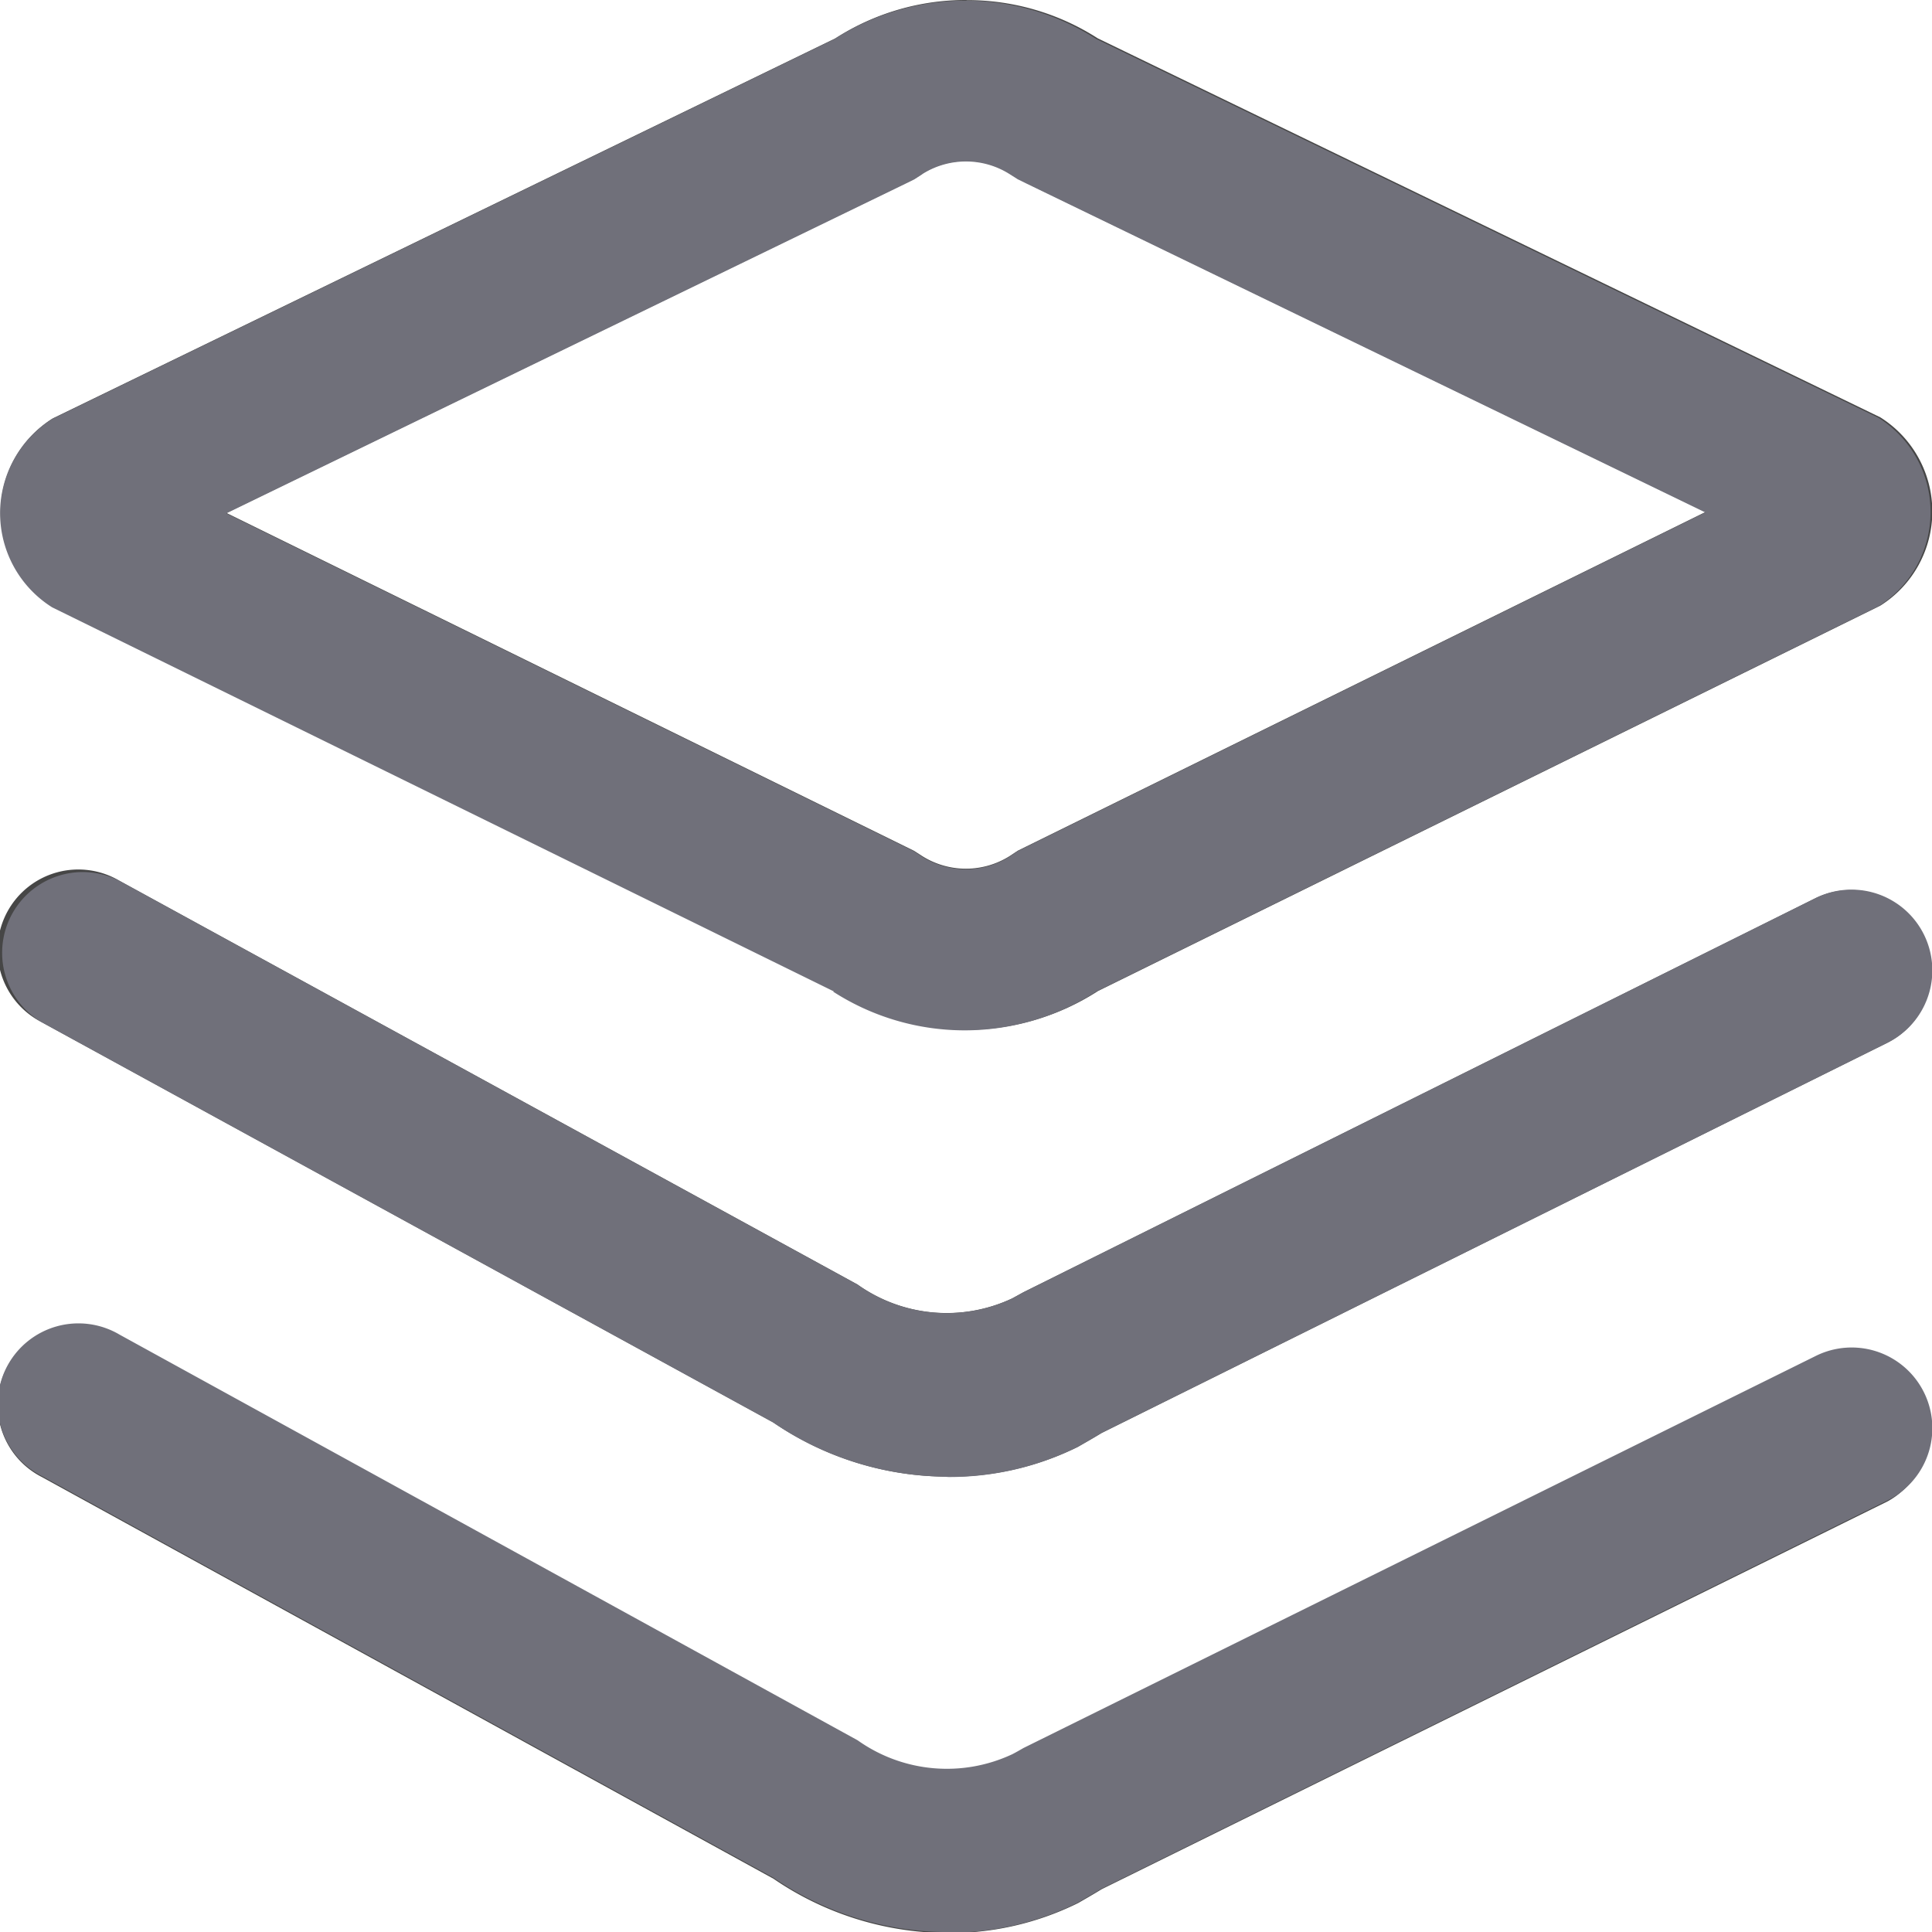<svg xmlns="http://www.w3.org/2000/svg" width="14" height="14.001" viewBox="0 0 14 14.001">
  <defs>
    <style>
      .cls-1 {
        fill: #464646;
      }

      .cls-2 {
        fill: #70707a;
      }
    </style>
  </defs>
  <g id="矢量智能对象" transform="translate(-967 -1083)">
    <g id="矢量智能对象-2" data-name="矢量智能对象" transform="translate(753.267 899.19)">
      <path id="路径_52" data-name="路径 52" class="cls-1" d="M220.734,184.977a.574.574,0,0,1,.315.091l.06.038.063.031,4.92,2.383-4.92,2.423-.063.031-.059.039a.594.594,0,0,1-.635,0l-.059-.038-.063-.031-4.919-2.417,4.922-2.39.063-.031.059-.038a.58.58,0,0,1,.316-.091m0-1.167h0a1.751,1.751,0,0,0-.948.278l-5.671,2.754a.806.806,0,0,0,0,1.365l5.666,2.784a1.759,1.759,0,0,0,1.909,0l5.668-2.792a.806.806,0,0,0,0-1.365l-5.67-2.746a1.747,1.747,0,0,0-.947-.277Z"/>
      <path id="路径_53" data-name="路径 53" class="cls-1" d="M221.716,194.194c-.067.041-.119.07-.171.1a2.087,2.087,0,0,1-.984.216,2.251,2.251,0,0,1-1.224-.392l-5.3-2.9a.585.585,0,1,1,.561-1.026l5.349,2.926a1.114,1.114,0,0,0,1.122.1l.08-.044,5.741-2.856a.585.585,0,0,1,.522,1.047Z"/>
      <path id="路径_54" data-name="路径 54" class="cls-1" d="M221.716,197.5c-.067.041-.118.07-.17.1a2.1,2.1,0,0,1-.986.217,2.248,2.248,0,0,1-1.222-.393l-5.3-2.91a.585.585,0,1,1,.561-1.026l5.348,2.94a1.116,1.116,0,0,0,1.123.1.877.877,0,0,0,.079-.044l5.741-2.841a.585.585,0,0,1,.522,1.046Z"/>
    </g>
    <path id="Color_Overlay" data-name="Color Overlay" class="cls-2" d="M973.827,1097a2.243,2.243,0,0,1-1.222-.393l-5.3-2.91a.585.585,0,1,1,.561-1.026l5.349,2.94a1.116,1.116,0,0,0,1.122.1c.027-.014.053-.029.079-.044l5.741-2.841a.584.584,0,0,1,.522,1.046l-5.7,2.816c-.067.041-.118.07-.17.1a2.093,2.093,0,0,1-.94.217Zm0-3.3a2.246,2.246,0,0,1-1.224-.392l-5.3-2.9a.585.585,0,0,1,.561-1.026l5.35,2.927a1.114,1.114,0,0,0,1.121.1l.08-.044,5.741-2.857a.585.585,0,0,1,.522,1.048l-5.7,2.83c-.067.041-.119.07-.171.1a2.086,2.086,0,0,1-.933.217Zm-.783-3.515-5.666-2.784a.806.806,0,0,1,0-1.365l5.671-2.754a1.755,1.755,0,0,1,1.894,0l5.67,2.746a.807.807,0,0,1,0,1.365l-5.668,2.792a1.76,1.76,0,0,1-1.909,0Zm.64-5.923-.059.038-.063.031-4.922,2.389,4.919,2.417.063.031.059.039a.594.594,0,0,0,.635,0l.059-.04.063-.031,4.919-2.423-4.919-2.383-.063-.031-.06-.038a.593.593,0,0,0-.631,0Z"/>
  </g>
</svg>
